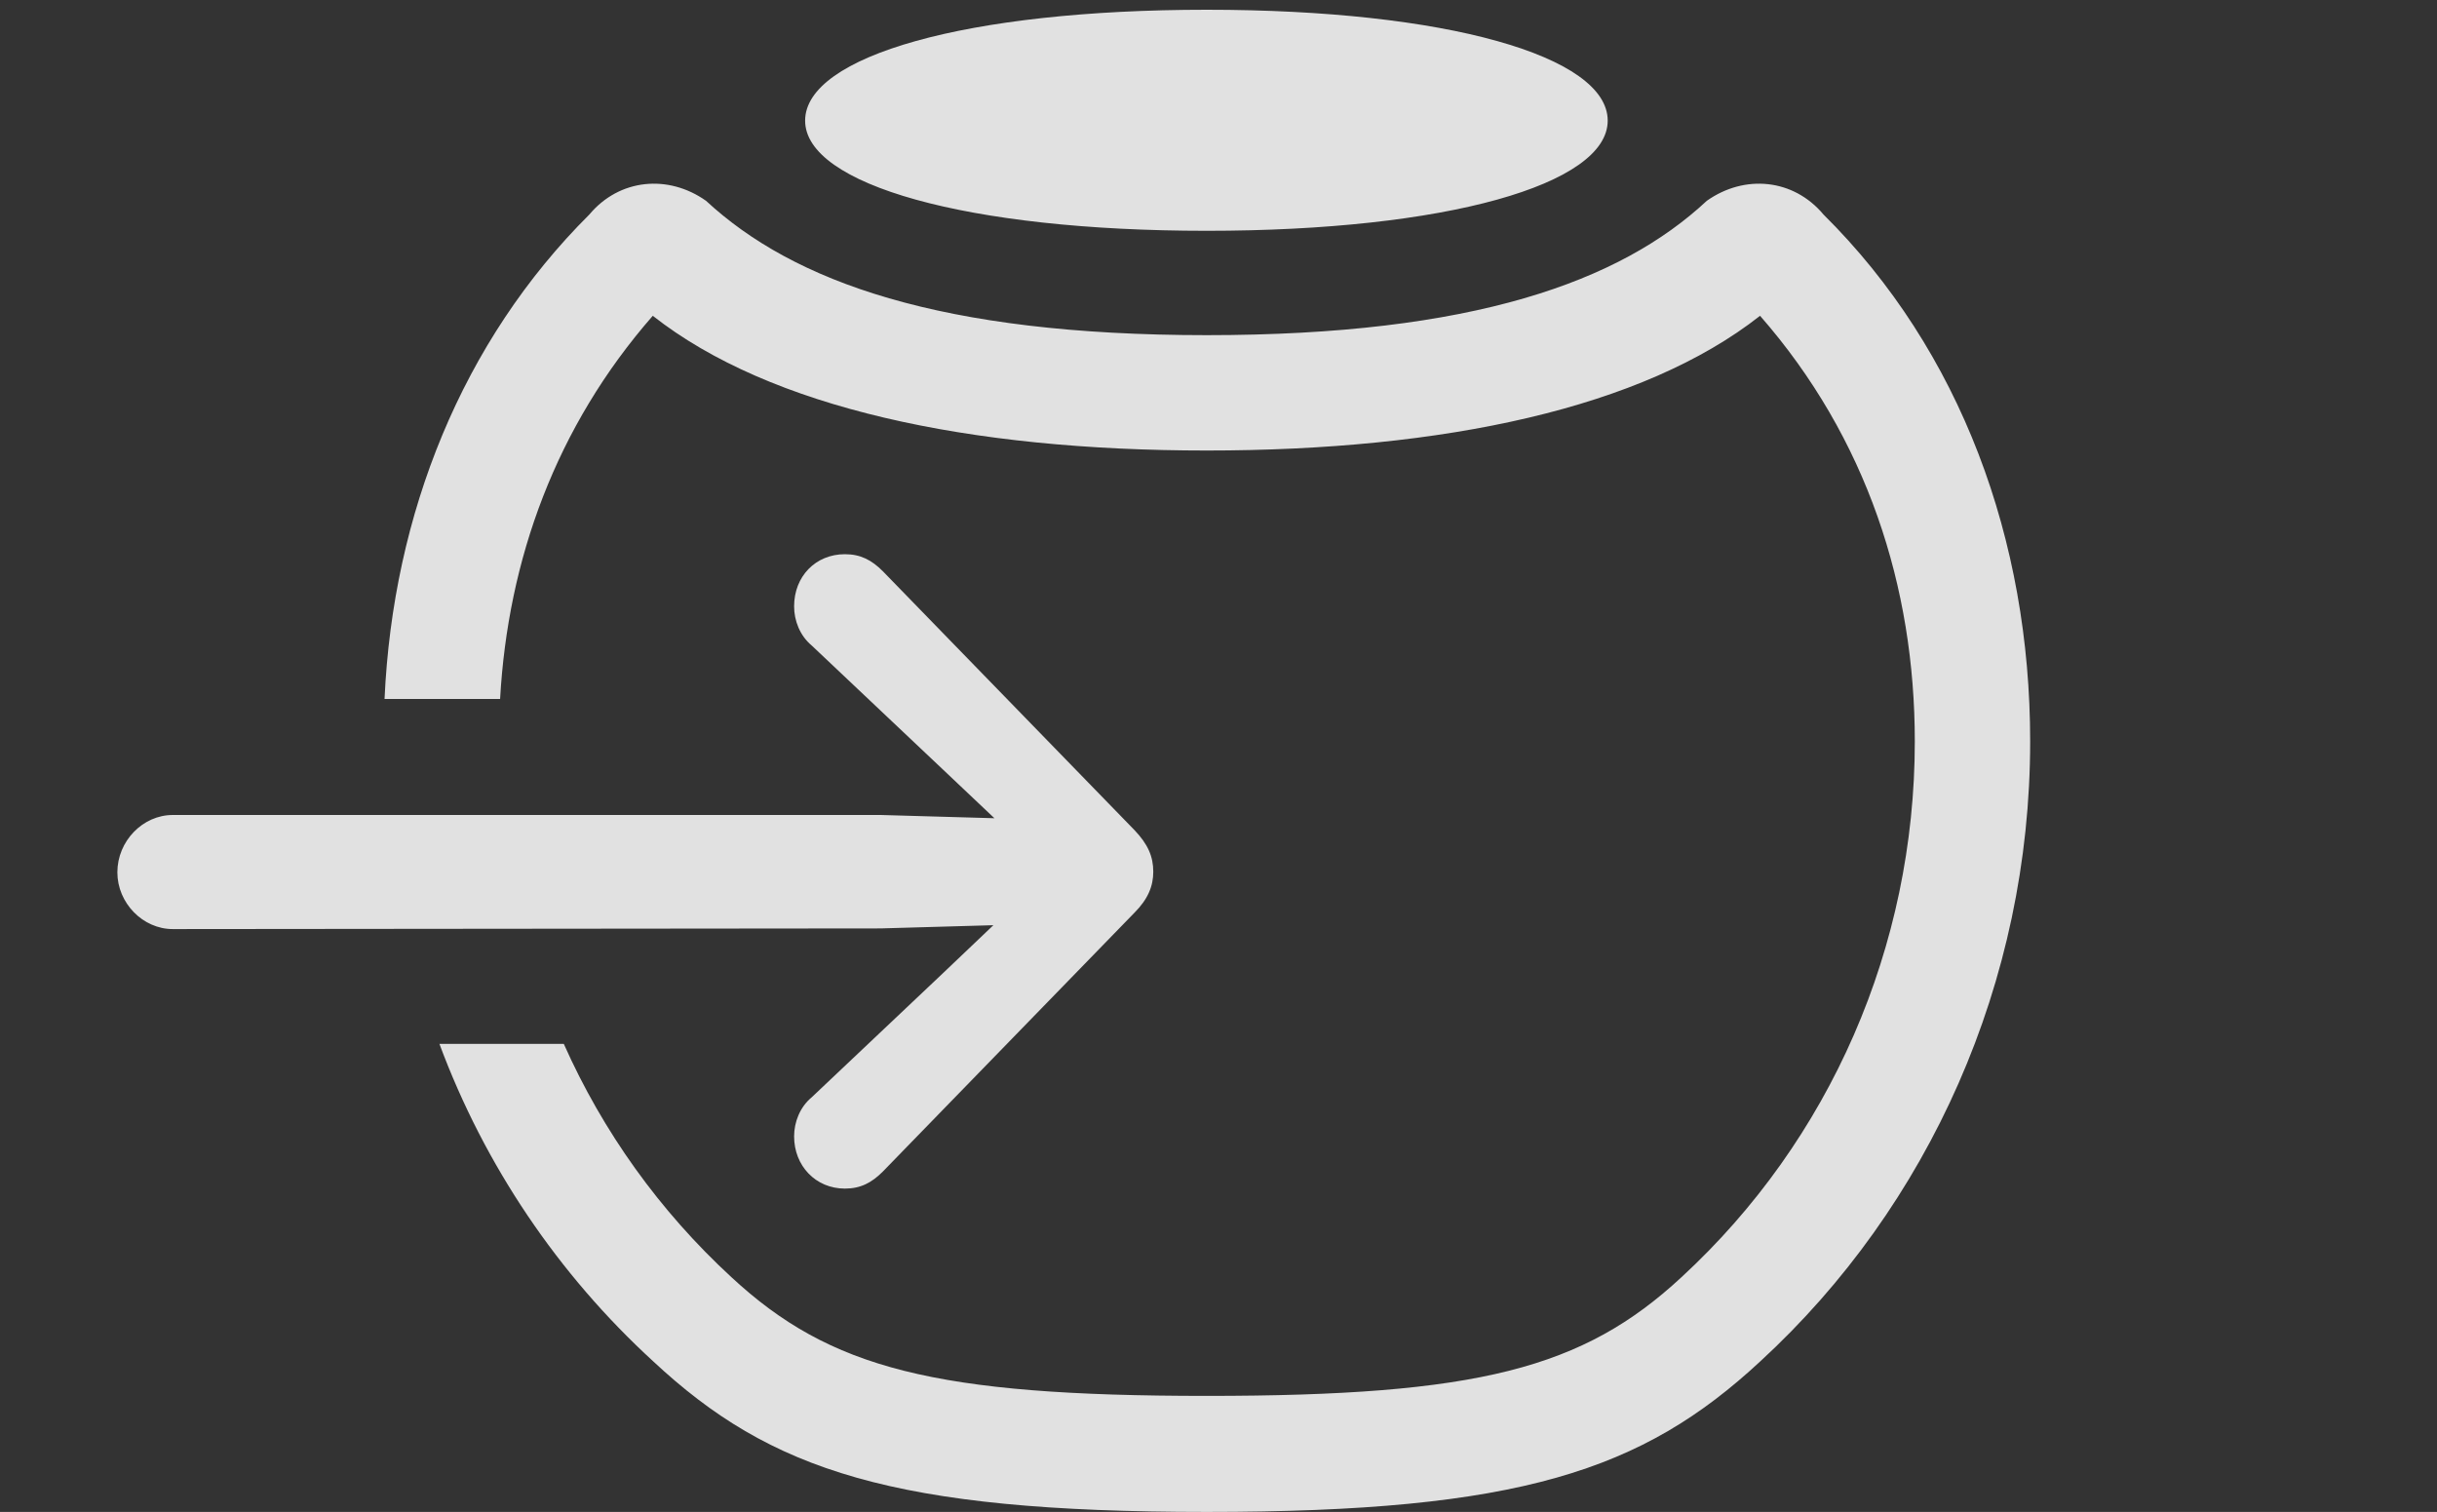 <?xml version="1.0" encoding="UTF-8"?>
<!--Generator: Apple Native CoreSVG 341-->
<!DOCTYPE svg
PUBLIC "-//W3C//DTD SVG 1.1//EN"
       "http://www.w3.org/Graphics/SVG/1.1/DTD/svg11.dtd">
<svg version="1.1" xmlns="http://www.w3.org/2000/svg" xmlns:xlink="http://www.w3.org/1999/xlink" viewBox="0 0 36.504 22.646">
 <rect x="0" y="0" width="36.504" height="22.646" fill="#333333" stroke="none"/>
 <g>
  <rect height="22.646" opacity="0" width="36.504" x="0" y="0"/>
  <path d="M27.314 3.213C29.375 5.254 30.41 8.096 30.41 11.104C30.41 14.707 28.896 18.066 26.367 20.391C24.6 22.031 22.754 22.646 18.076 22.646C13.389 22.646 11.543 22.031 9.785 20.391C8.361 19.087 7.259 17.457 6.582 15.635L8.445 15.635C9.03 16.95 9.881 18.14 10.957 19.131C12.432 20.498 14.004 20.908 18.076 20.908C22.139 20.908 23.711 20.498 25.186 19.131C27.412 17.08 28.682 14.18 28.682 11.104C28.682 8.79 27.965 6.56 26.364 4.73C24.606 6.113 21.629 6.748 18.076 6.748C14.515 6.748 11.537 6.113 9.778 4.73C8.325 6.391 7.608 8.384 7.491 10.469L5.76 10.469C5.886 7.697 6.923 5.109 8.828 3.213C9.277 2.676 10.01 2.607 10.576 3.008C11.885 4.219 14.082 5.02 18.076 5.02C22.061 5.02 24.268 4.219 25.566 3.008C26.133 2.607 26.865 2.676 27.314 3.213ZM24.082 1.807C24.082 2.764 21.66 3.457 18.076 3.457C14.482 3.457 12.06 2.764 12.06 1.807C12.06 0.84 14.482 0.146 18.076 0.146C21.66 0.146 24.082 0.84 24.082 1.807Z" fill="white" fill-opacity="0.85"/>
  <path d="M15.732 13.047L14.121 14.58L12.158 16.436C11.982 16.582 11.895 16.807 11.895 17.021C11.895 17.461 12.217 17.803 12.656 17.803C12.891 17.803 13.057 17.715 13.223 17.549L16.992 13.672C17.197 13.467 17.275 13.271 17.275 13.057C17.275 12.832 17.197 12.646 16.992 12.432L13.223 8.555C13.057 8.389 12.891 8.301 12.656 8.301C12.217 8.301 11.895 8.633 11.895 9.082C11.895 9.297 11.982 9.521 12.158 9.668L14.121 11.523ZM1.758 13.066C1.758 13.525 2.139 13.916 2.588 13.916L13.193 13.906L15.576 13.838C16.006 13.828 16.357 13.486 16.357 13.057C16.357 12.627 16.006 12.285 15.576 12.275L13.193 12.207L2.588 12.207C2.139 12.207 1.758 12.598 1.758 13.066Z" fill="white" fill-opacity="0.85"/>
 </g>
</svg>
